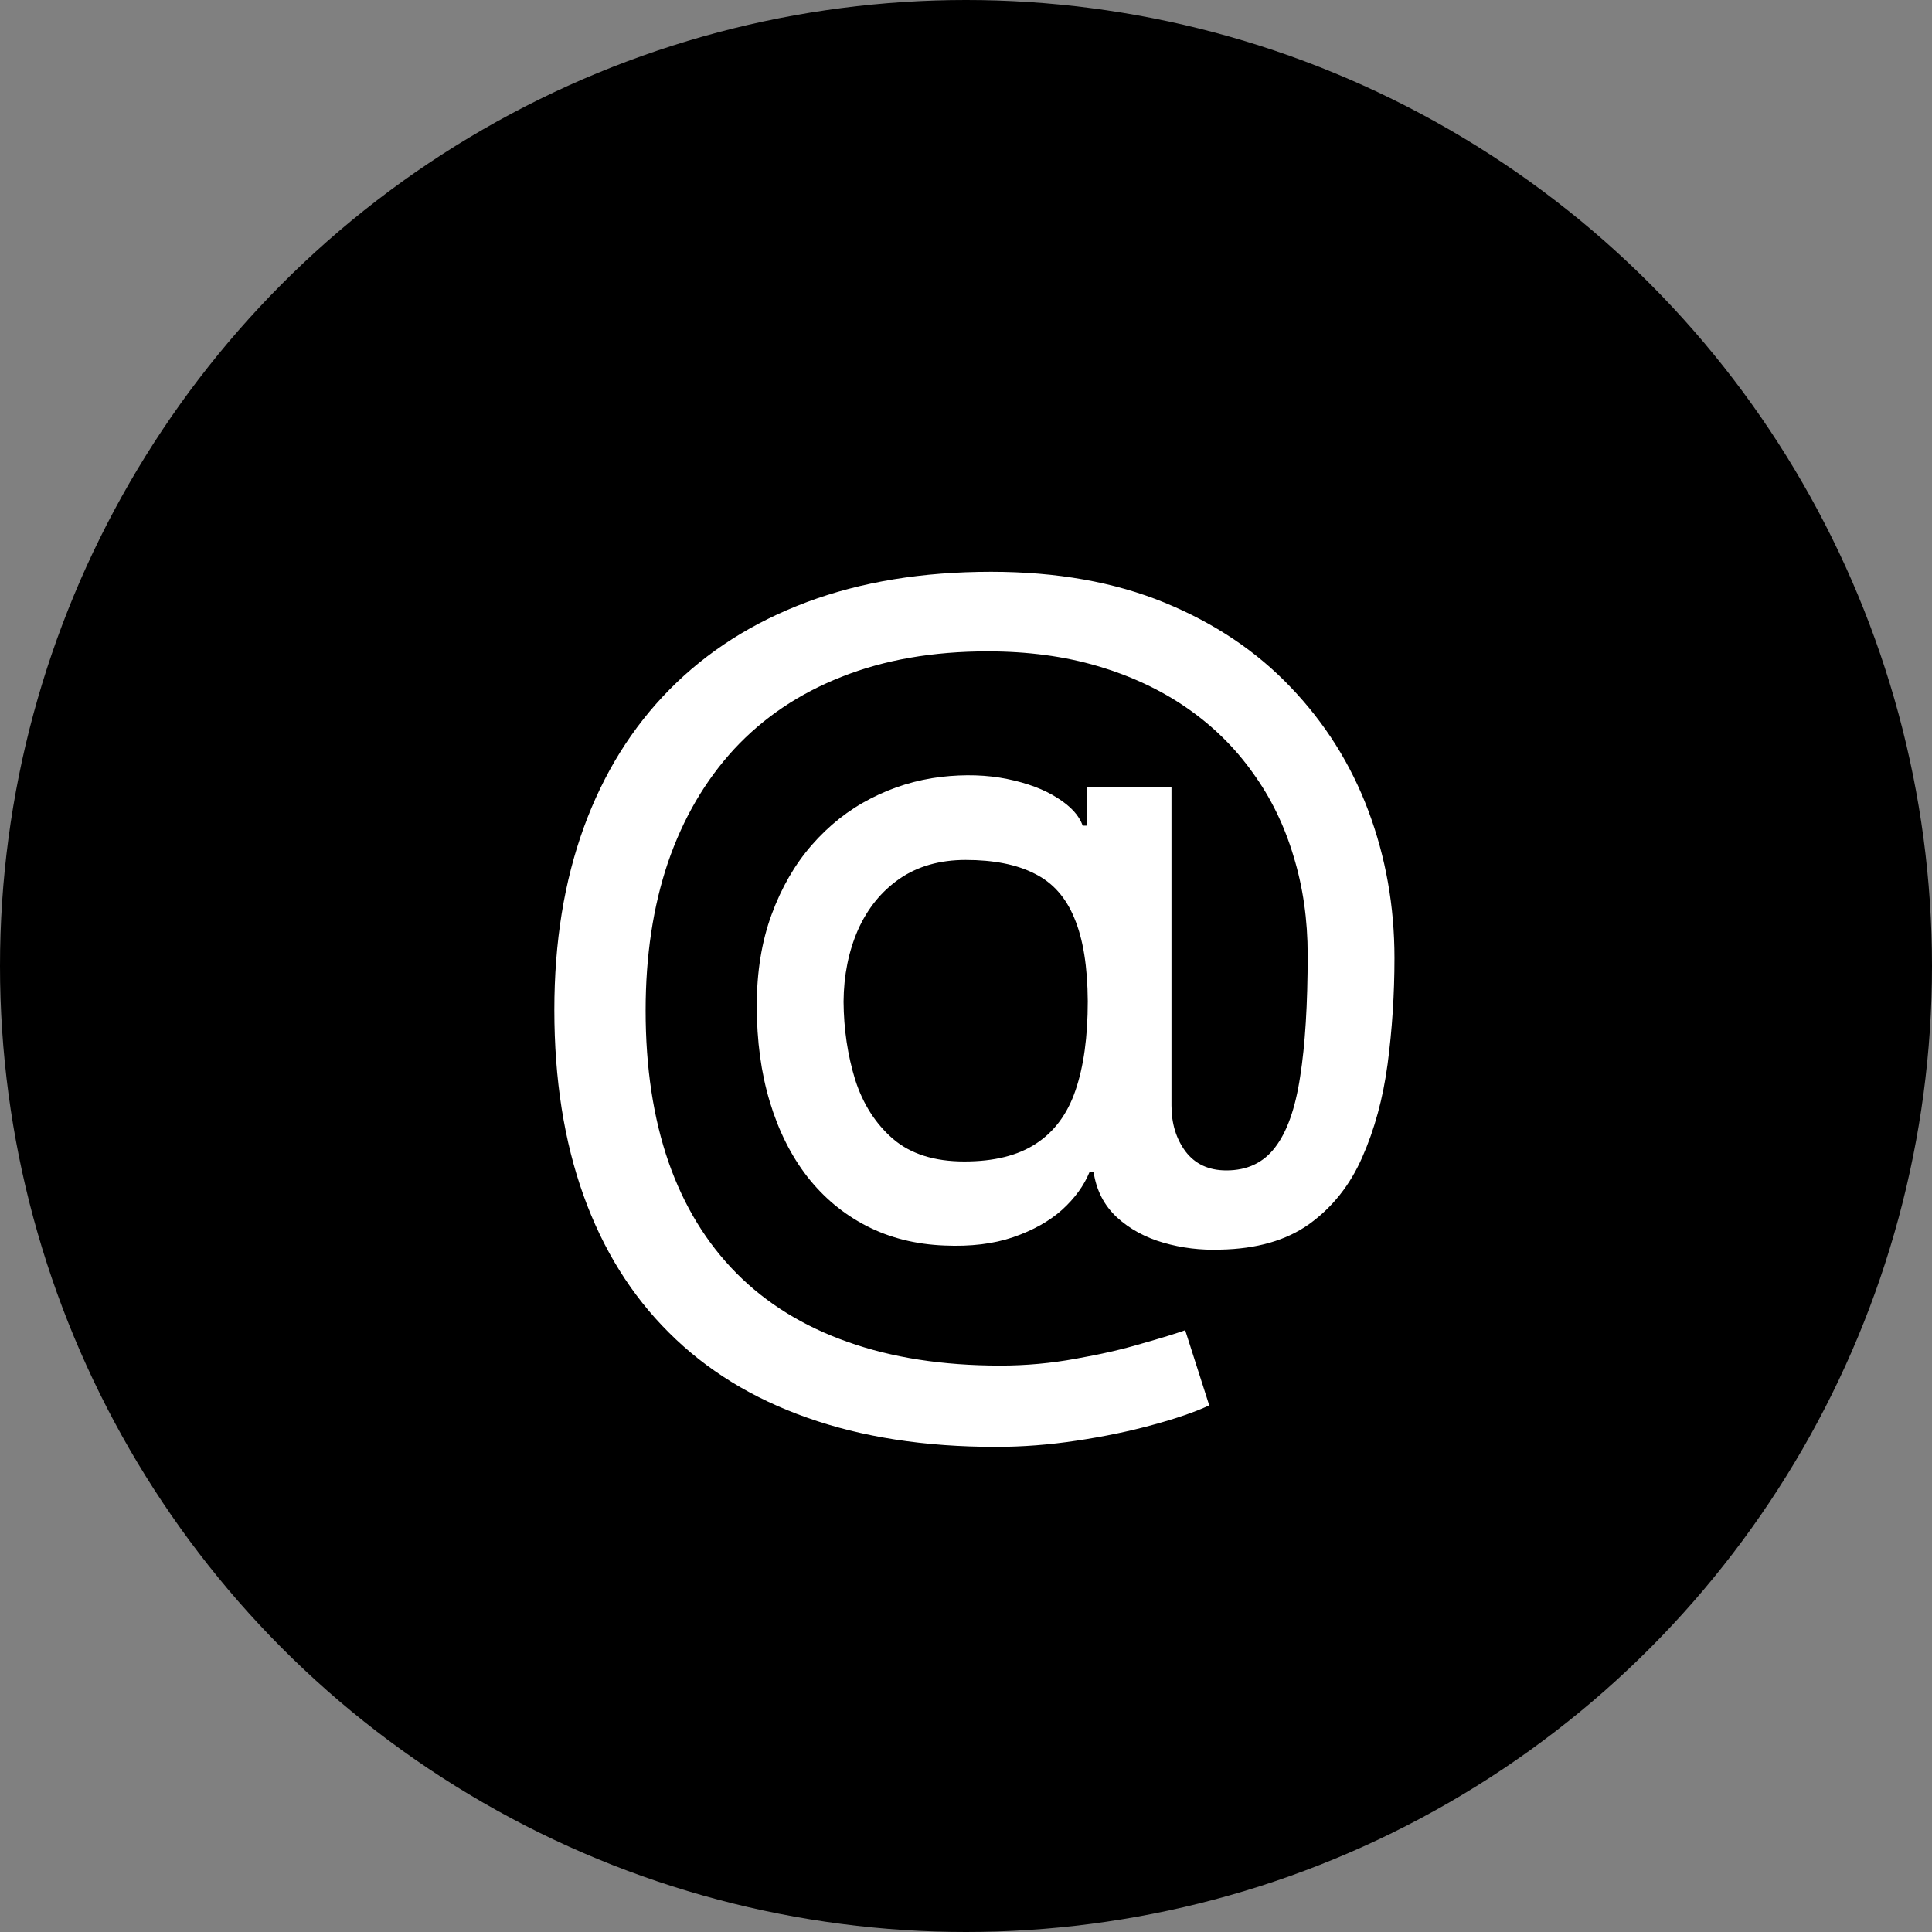 <svg width="40" height="40" viewBox="0 0 40 40" fill="none" xmlns="http://www.w3.org/2000/svg">
<rect x="0" y="0" width="40" height="40" fill="#808080" stroke="none"/>
<circle cx="20" cy="20" r="20" fill="black"/>
<path d="M20.618 29.956C19.15 29.956 17.848 29.755 16.712 29.352C15.58 28.954 14.626 28.367 13.85 27.591C13.073 26.819 12.484 25.872 12.081 24.75C11.679 23.628 11.477 22.347 11.477 20.908C11.477 19.506 11.681 18.247 12.088 17.129C12.495 16.012 13.087 15.06 13.864 14.274C14.645 13.483 15.594 12.88 16.712 12.463C17.829 12.046 19.098 11.838 20.519 11.838C21.878 11.838 23.075 12.051 24.112 12.477C25.149 12.903 26.02 13.488 26.726 14.232C27.436 14.975 27.971 15.827 28.331 16.788C28.691 17.75 28.871 18.765 28.871 19.835C28.871 20.583 28.823 21.315 28.729 22.03C28.634 22.74 28.459 23.384 28.203 23.962C27.952 24.535 27.588 24.994 27.11 25.34C26.636 25.68 26.02 25.858 25.263 25.872C24.86 25.886 24.47 25.839 24.091 25.73C23.712 25.621 23.39 25.446 23.125 25.204C22.86 24.958 22.699 24.646 22.642 24.267H22.557C22.443 24.546 22.254 24.807 21.989 25.048C21.724 25.285 21.385 25.474 20.973 25.616C20.566 25.754 20.093 25.811 19.553 25.787C18.956 25.763 18.419 25.628 17.941 25.382C17.462 25.136 17.053 24.795 16.712 24.359C16.376 23.924 16.118 23.408 15.938 22.811C15.758 22.215 15.668 21.552 15.668 20.822C15.668 20.122 15.77 19.494 15.973 18.94C16.177 18.382 16.454 17.901 16.804 17.499C17.159 17.091 17.566 16.769 18.026 16.533C18.485 16.296 18.97 16.147 19.482 16.085C19.979 16.028 20.436 16.043 20.852 16.128C21.269 16.213 21.615 16.343 21.889 16.518C22.169 16.694 22.344 16.885 22.415 17.094H22.507V16.298H24.254V22.889C24.254 23.263 24.352 23.581 24.546 23.841C24.744 24.101 25.026 24.232 25.391 24.232C25.822 24.232 26.158 24.073 26.399 23.756C26.645 23.438 26.818 22.951 26.918 22.293C27.022 21.634 27.074 20.792 27.074 19.764C27.074 19.044 26.977 18.367 26.783 17.733C26.593 17.094 26.312 16.516 25.938 16C25.568 15.479 25.114 15.032 24.574 14.658C24.034 14.284 23.419 13.995 22.727 13.791C22.041 13.588 21.281 13.486 20.448 13.486C19.316 13.486 18.31 13.661 17.429 14.011C16.548 14.357 15.805 14.857 15.199 15.51C14.598 16.163 14.141 16.947 13.828 17.861C13.521 18.77 13.367 19.79 13.367 20.922C13.367 22.101 13.525 23.147 13.842 24.061C14.16 24.97 14.629 25.737 15.249 26.362C15.869 26.987 16.636 27.461 17.55 27.783C18.464 28.109 19.517 28.273 20.71 28.273C21.241 28.273 21.762 28.225 22.273 28.131C22.784 28.041 23.239 27.937 23.637 27.818C24.039 27.704 24.34 27.612 24.538 27.541L25.036 29.097C24.742 29.234 24.352 29.369 23.864 29.501C23.381 29.634 22.855 29.743 22.287 29.828C21.724 29.913 21.167 29.956 20.618 29.956ZM19.965 24.047C20.58 24.047 21.075 23.924 21.449 23.678C21.828 23.431 22.1 23.064 22.266 22.577C22.436 22.084 22.521 21.469 22.521 20.73C22.517 20.01 22.424 19.438 22.244 19.011C22.069 18.581 21.795 18.273 21.421 18.088C21.051 17.899 20.575 17.804 19.993 17.804C19.458 17.804 19.001 17.934 18.622 18.195C18.248 18.455 17.962 18.808 17.763 19.253C17.569 19.698 17.469 20.193 17.465 20.737C17.469 21.31 17.55 21.85 17.706 22.357C17.867 22.858 18.128 23.266 18.487 23.578C18.852 23.891 19.344 24.047 19.965 24.047Z" fill="white"/>
</svg>
